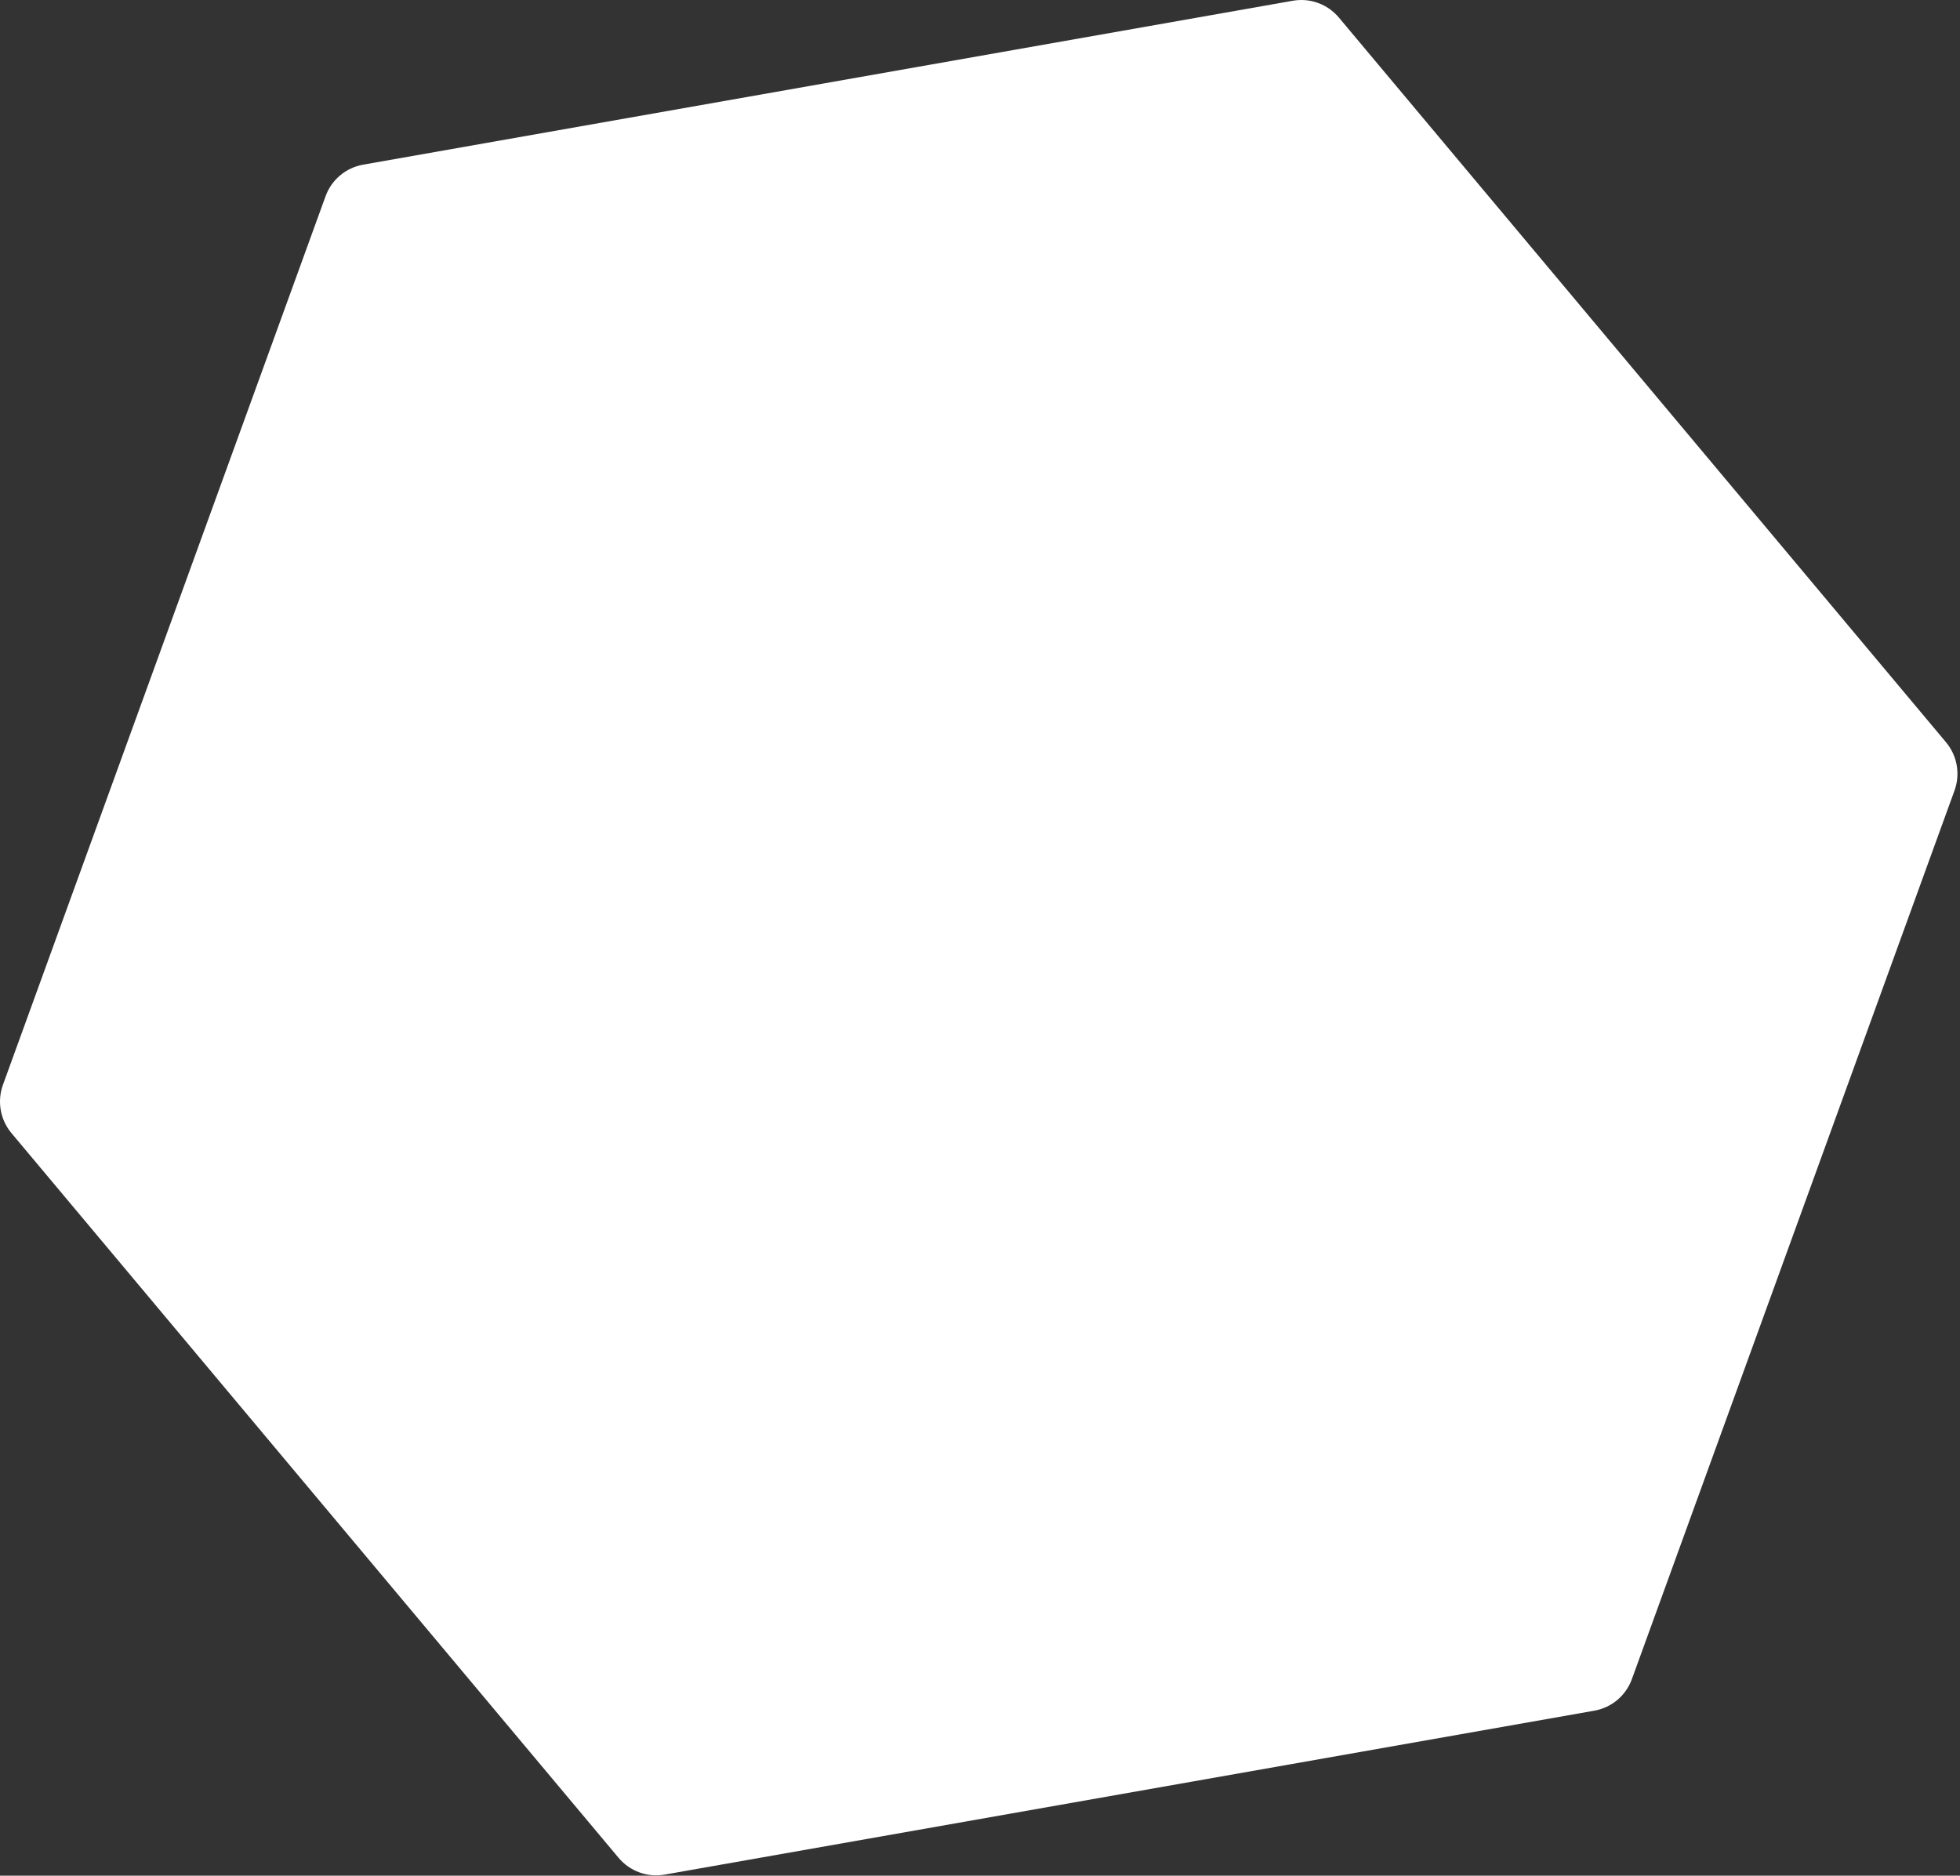 <svg viewBox="0 0 675 646" fill="none" xmlns="http://www.w3.org/2000/svg">
  <rect x="0" y="0" width="675" height="646" fill="#333333" stroke="none"/>
  <path fill-rule="evenodd" clip-rule="evenodd" d="M670.174 255.63C674.048 260.254 675.167 266.596 673.108 272.266L561.995 578.317C559.937 583.987 555.014 588.125 549.082 589.171L228.883 645.631C222.951 646.677 216.91 644.472 213.034 639.848L3.949 390.257C0.075 385.633 -1.043 379.29 1.015 373.62L112.126 67.57C114.187 61.9 119.109 57.762 125.042 56.716L445.24 0.256C451.172 -0.79 457.213 1.415 461.087 6.039L670.174 255.63Z" fill="white"/>
</svg>